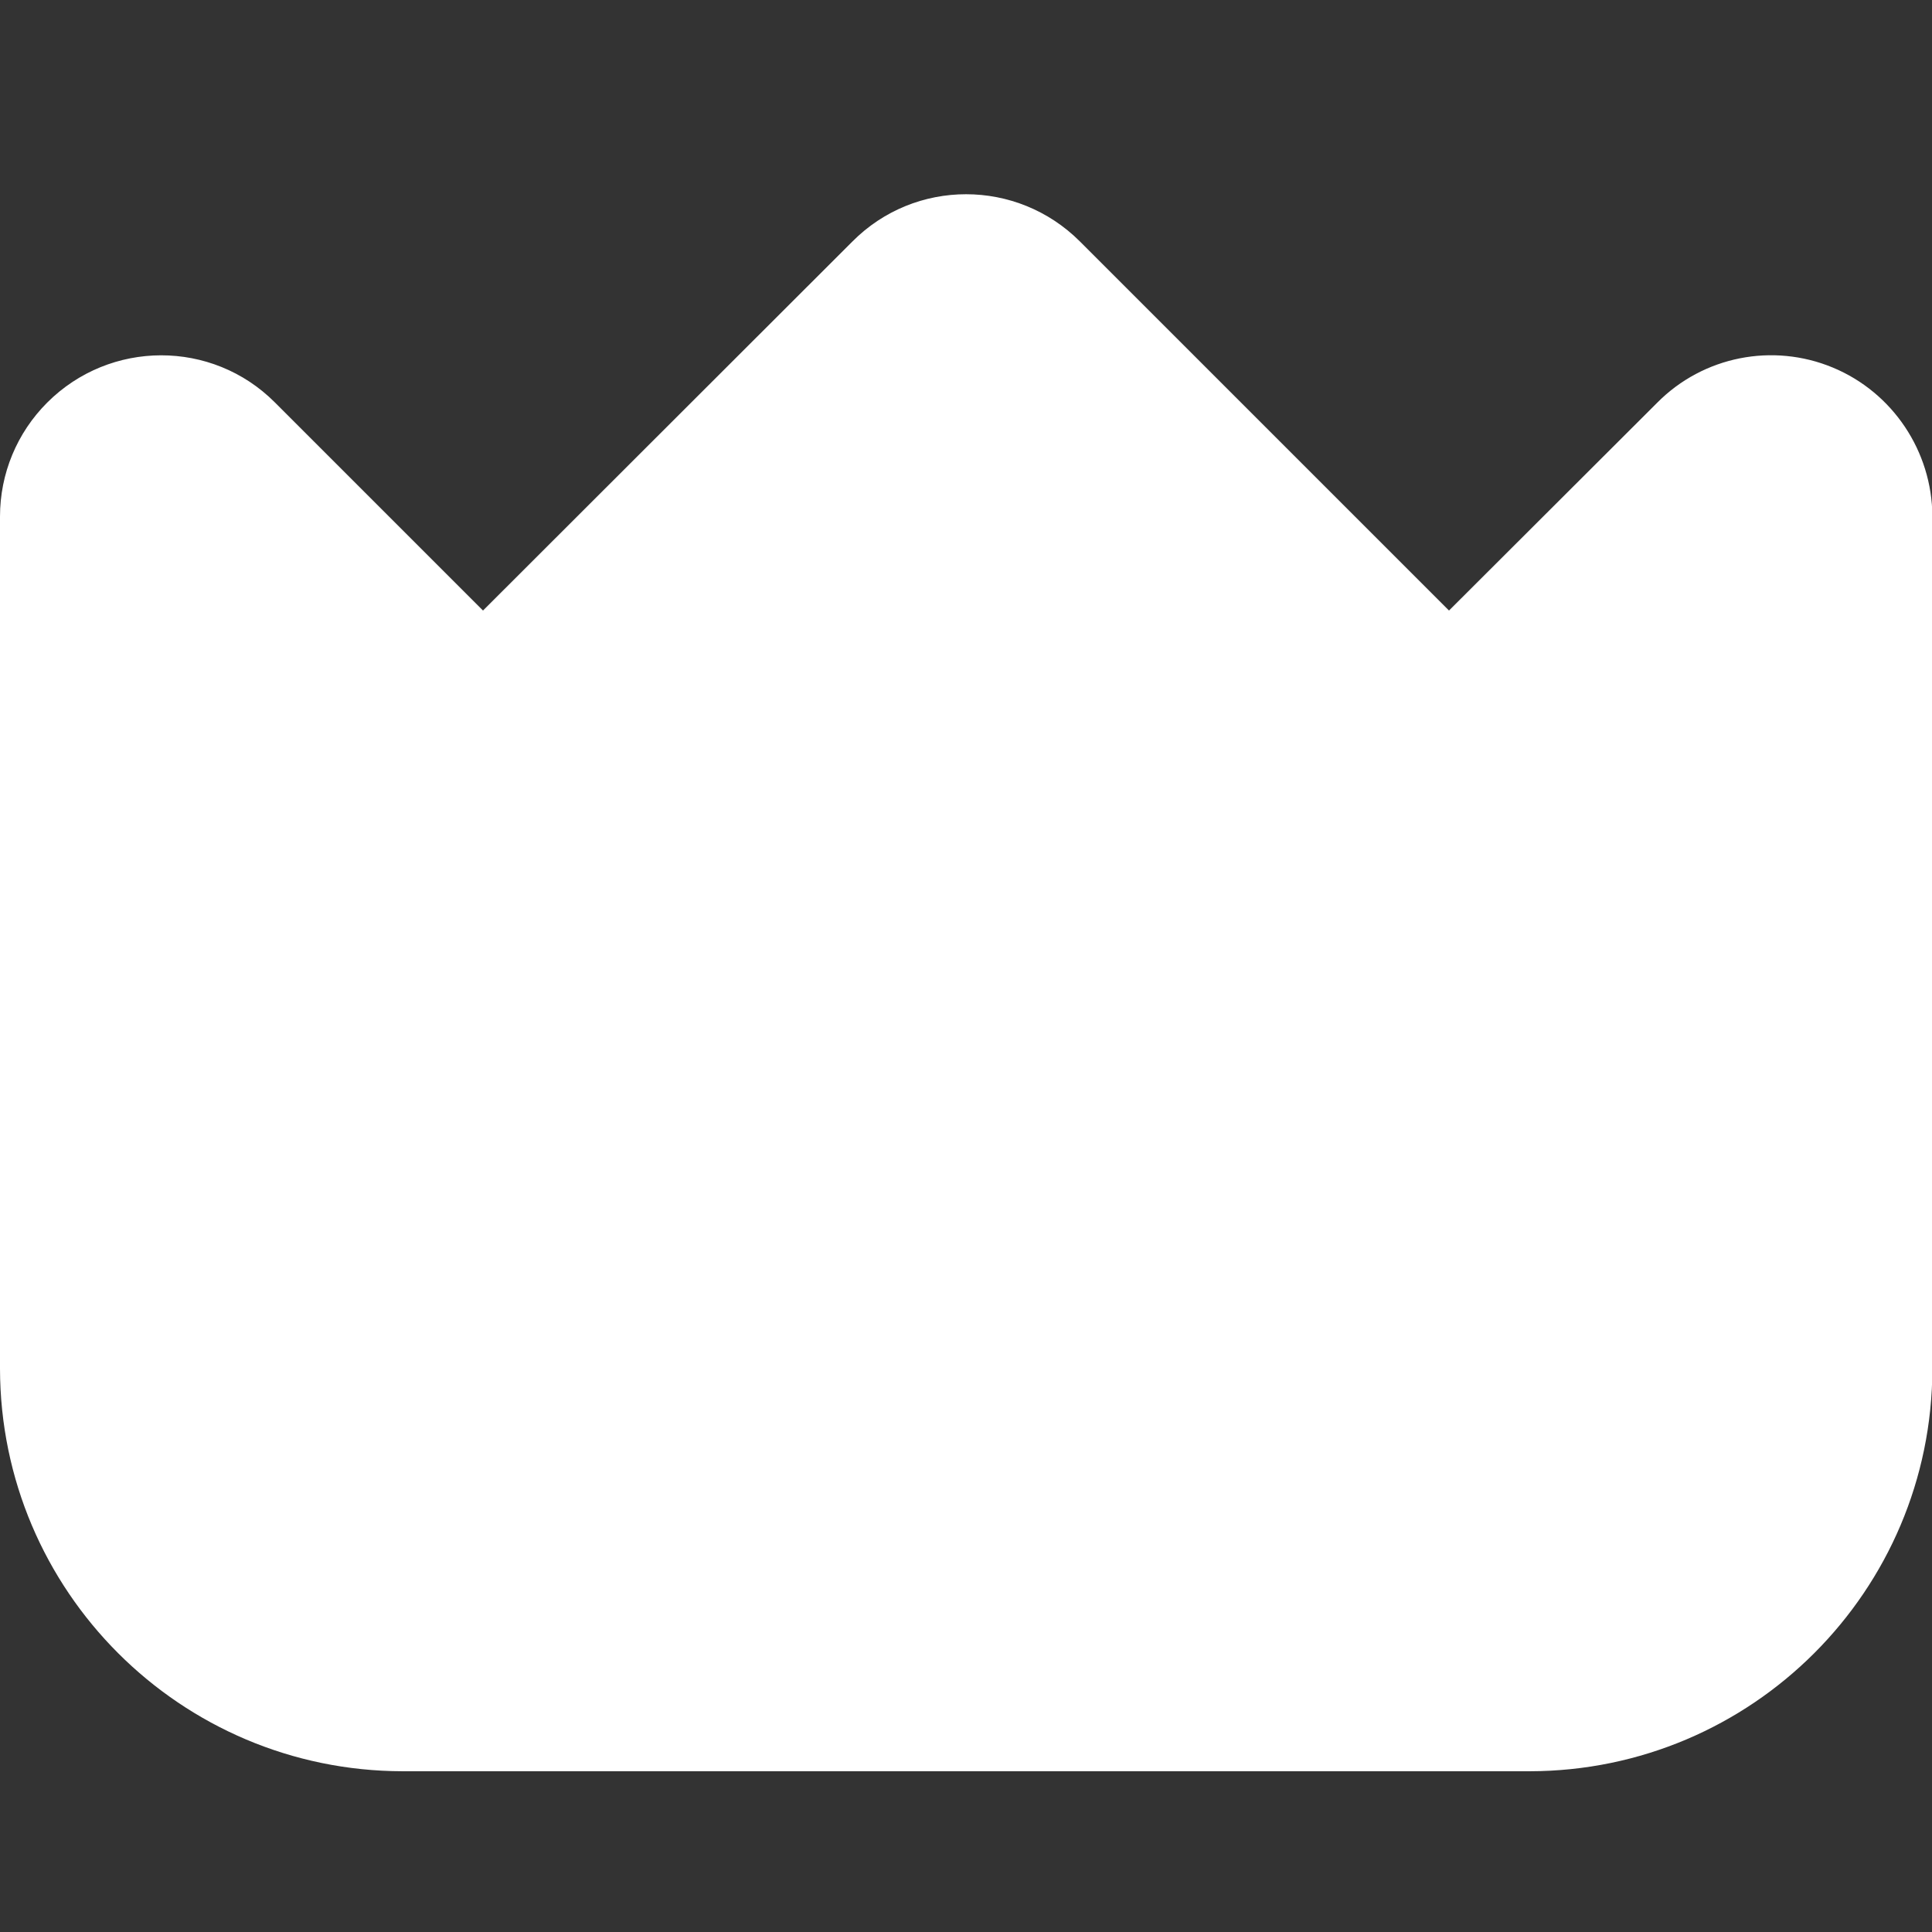 <?xml version="1.0" encoding="utf-8"?>
<!-- Generator: Adobe Illustrator 28.0.0, SVG Export Plug-In . SVG Version: 6.00 Build 0)  -->
<svg version="1.1" id="Filled" xmlns="http://www.w3.org/2000/svg" xmlns:xlink="http://www.w3.org/1999/xlink" x="0px" y="0px"
	 viewBox="0 0 512 512" style="enable-background:new 0 0 512 512;" xml:space="preserve">
<rect x="0" y="0" width="512" height="512" fill="#333333" stroke="none"/>
<style type="text/css">
	.st0{fill:#FFFFFF;}
</style>
<path class="st0" d="M485.7,97.4c-15.9-6.6-34.3-3-46.5,9.3L384,161.8L286.2,64c-16.7-16.7-43.7-16.7-60.3,0L128,161.8l-55.2-55.2
	C56.2,90,29.2,90,12.5,106.7c-8,8-12.5,18.8-12.5,30.2v225.8c0.1,58.9,47.8,106.6,106.7,106.7h298.7
	c58.9-0.1,106.6-47.8,106.7-106.7V136.8C512,119.6,501.6,104,485.7,97.4z"/>
</svg>
